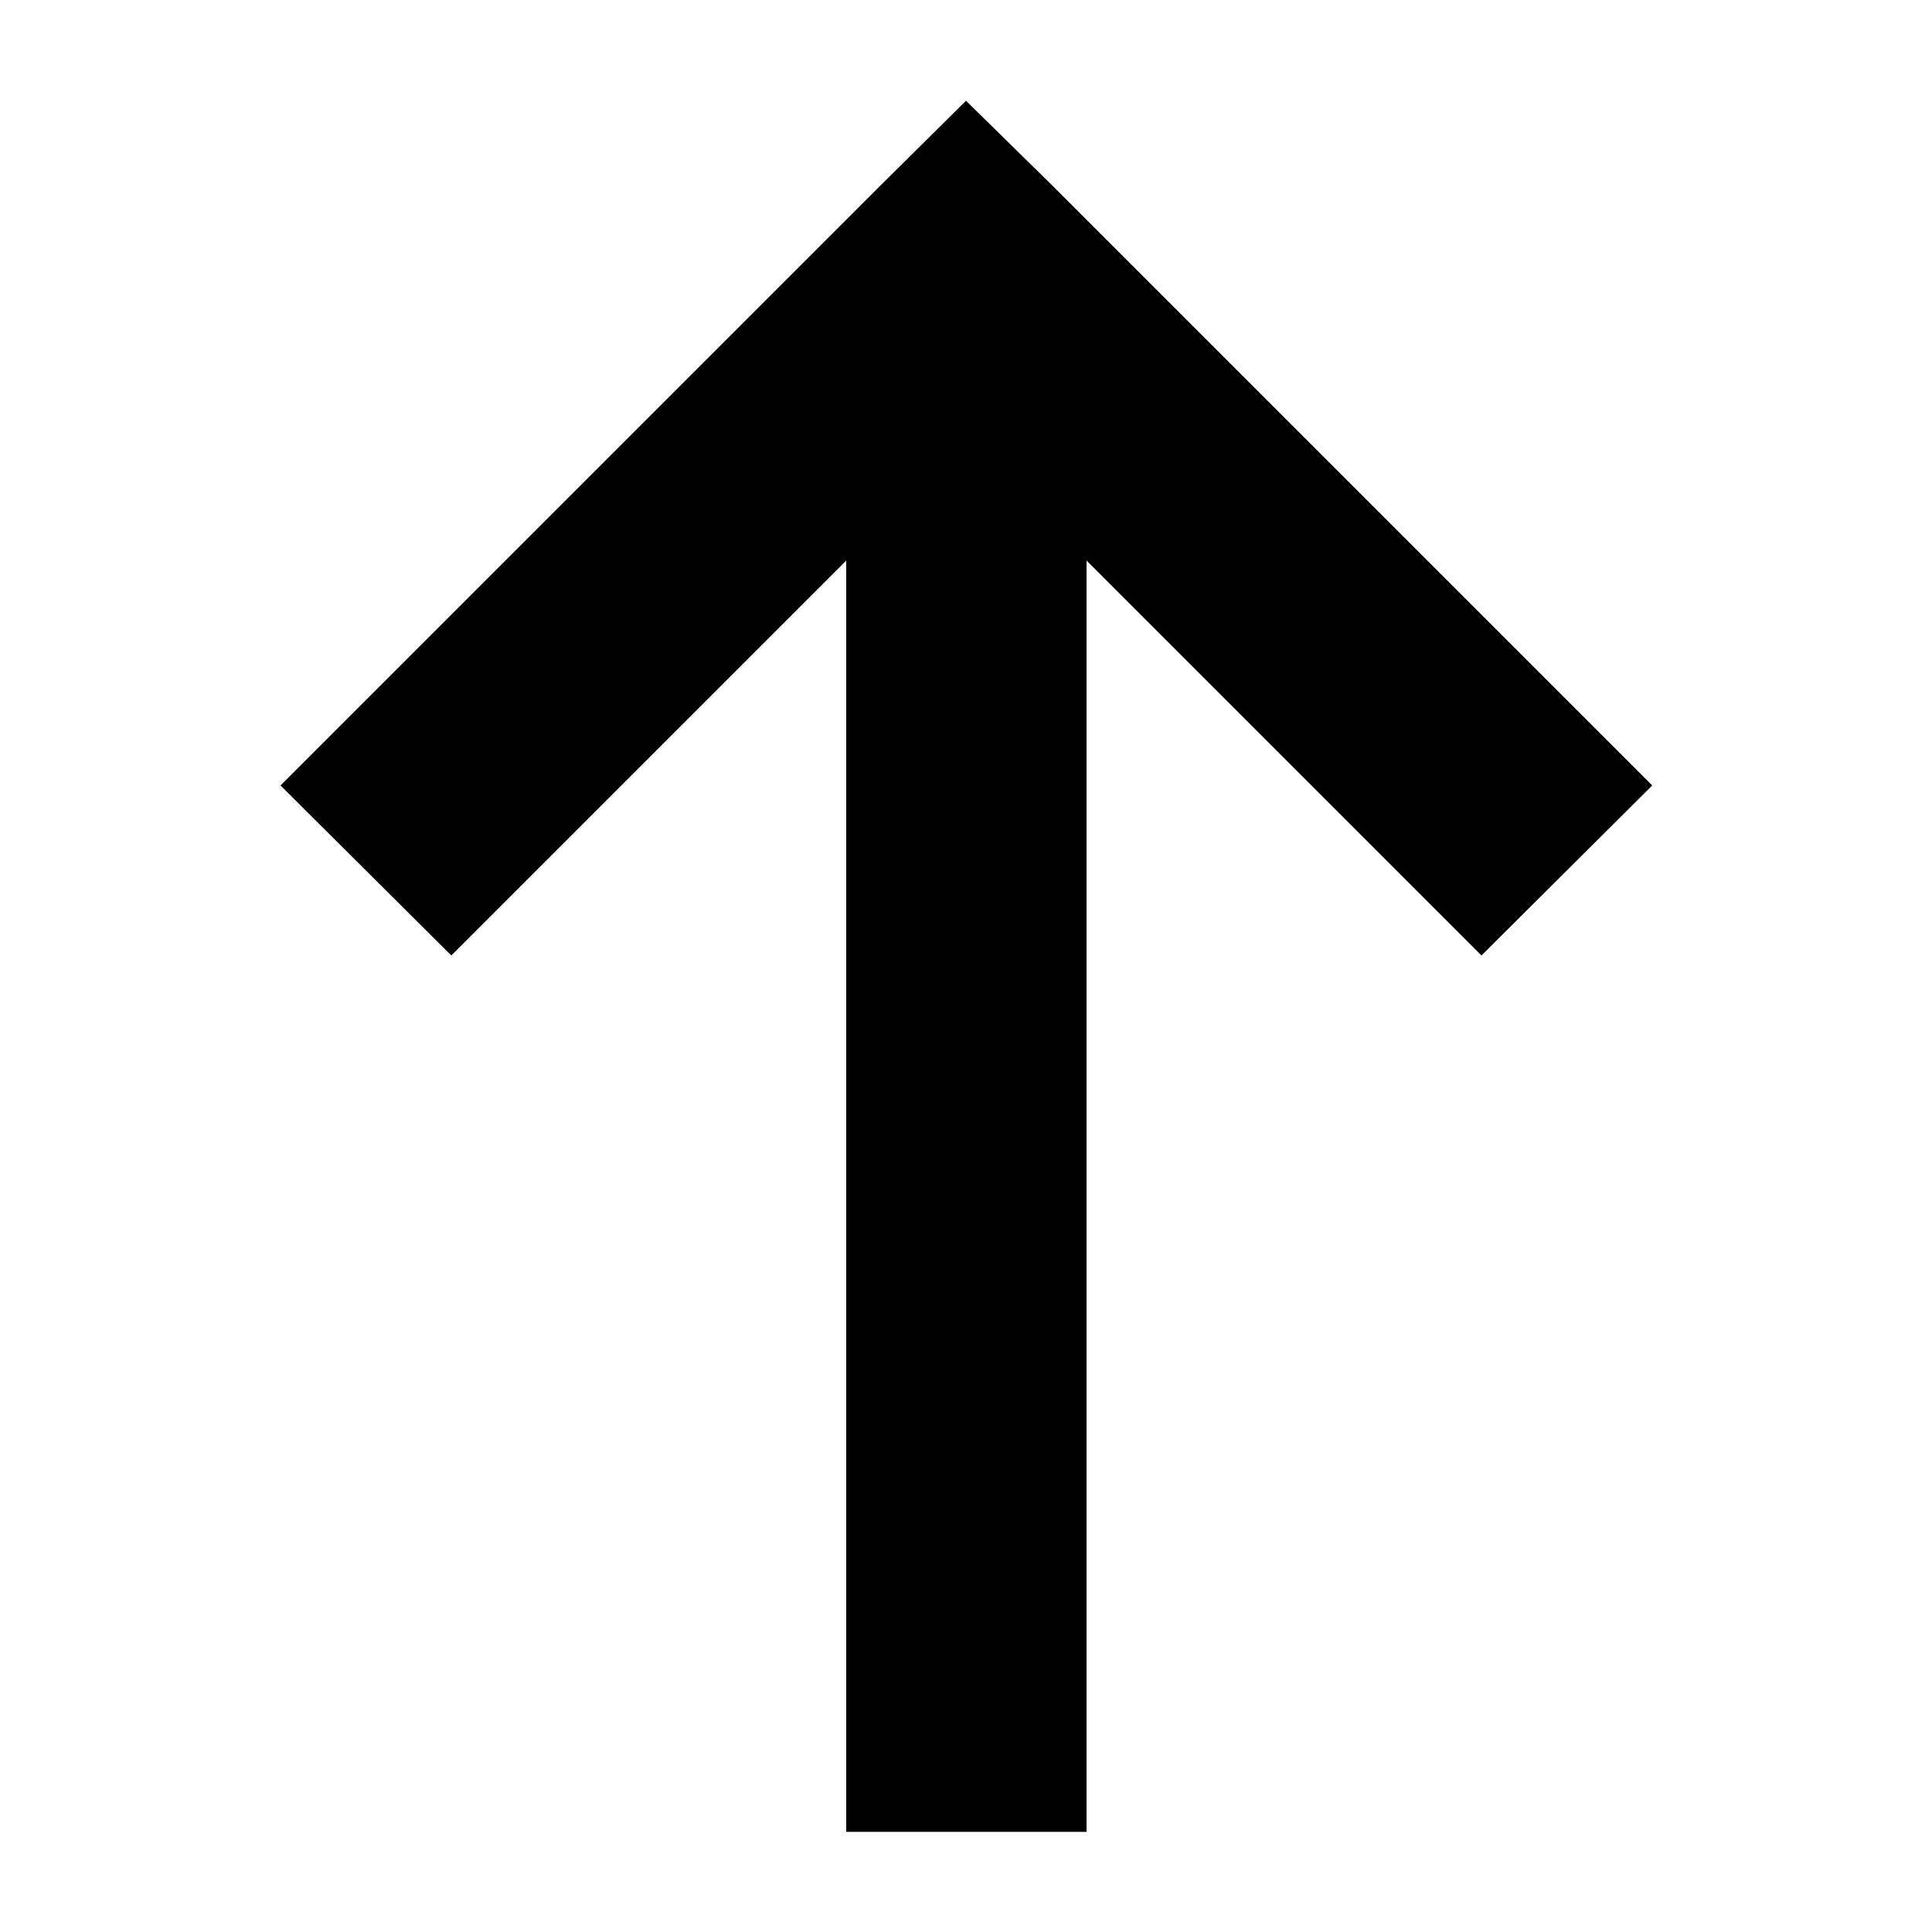 <?xml version="1.0" encoding="utf-8"?>
<!-- Generator: Adobe Illustrator 19.0.0, SVG Export Plug-In . SVG Version: 6.00 Build 0)  -->
<svg version="1.1" id="Layer_1" xmlns="http://www.w3.org/2000/svg" xmlns:xlink="http://www.w3.org/1999/xlink" x="0px" y="0px"
	 viewBox="-414 416 250 250" style="enable-background:new -414 416 250 250;" xml:space="preserve">
<g transform="translate(0,-952.362)">
	<path d="M-289,1381.4l-11,10.9l-77.7,77.7l22.1,22l51.1-51.1v164.5h31.1v-164.5l51.1,51.1l22.1-22l-77.7-77.7L-289,1381.4z"/>
</g>
</svg>
